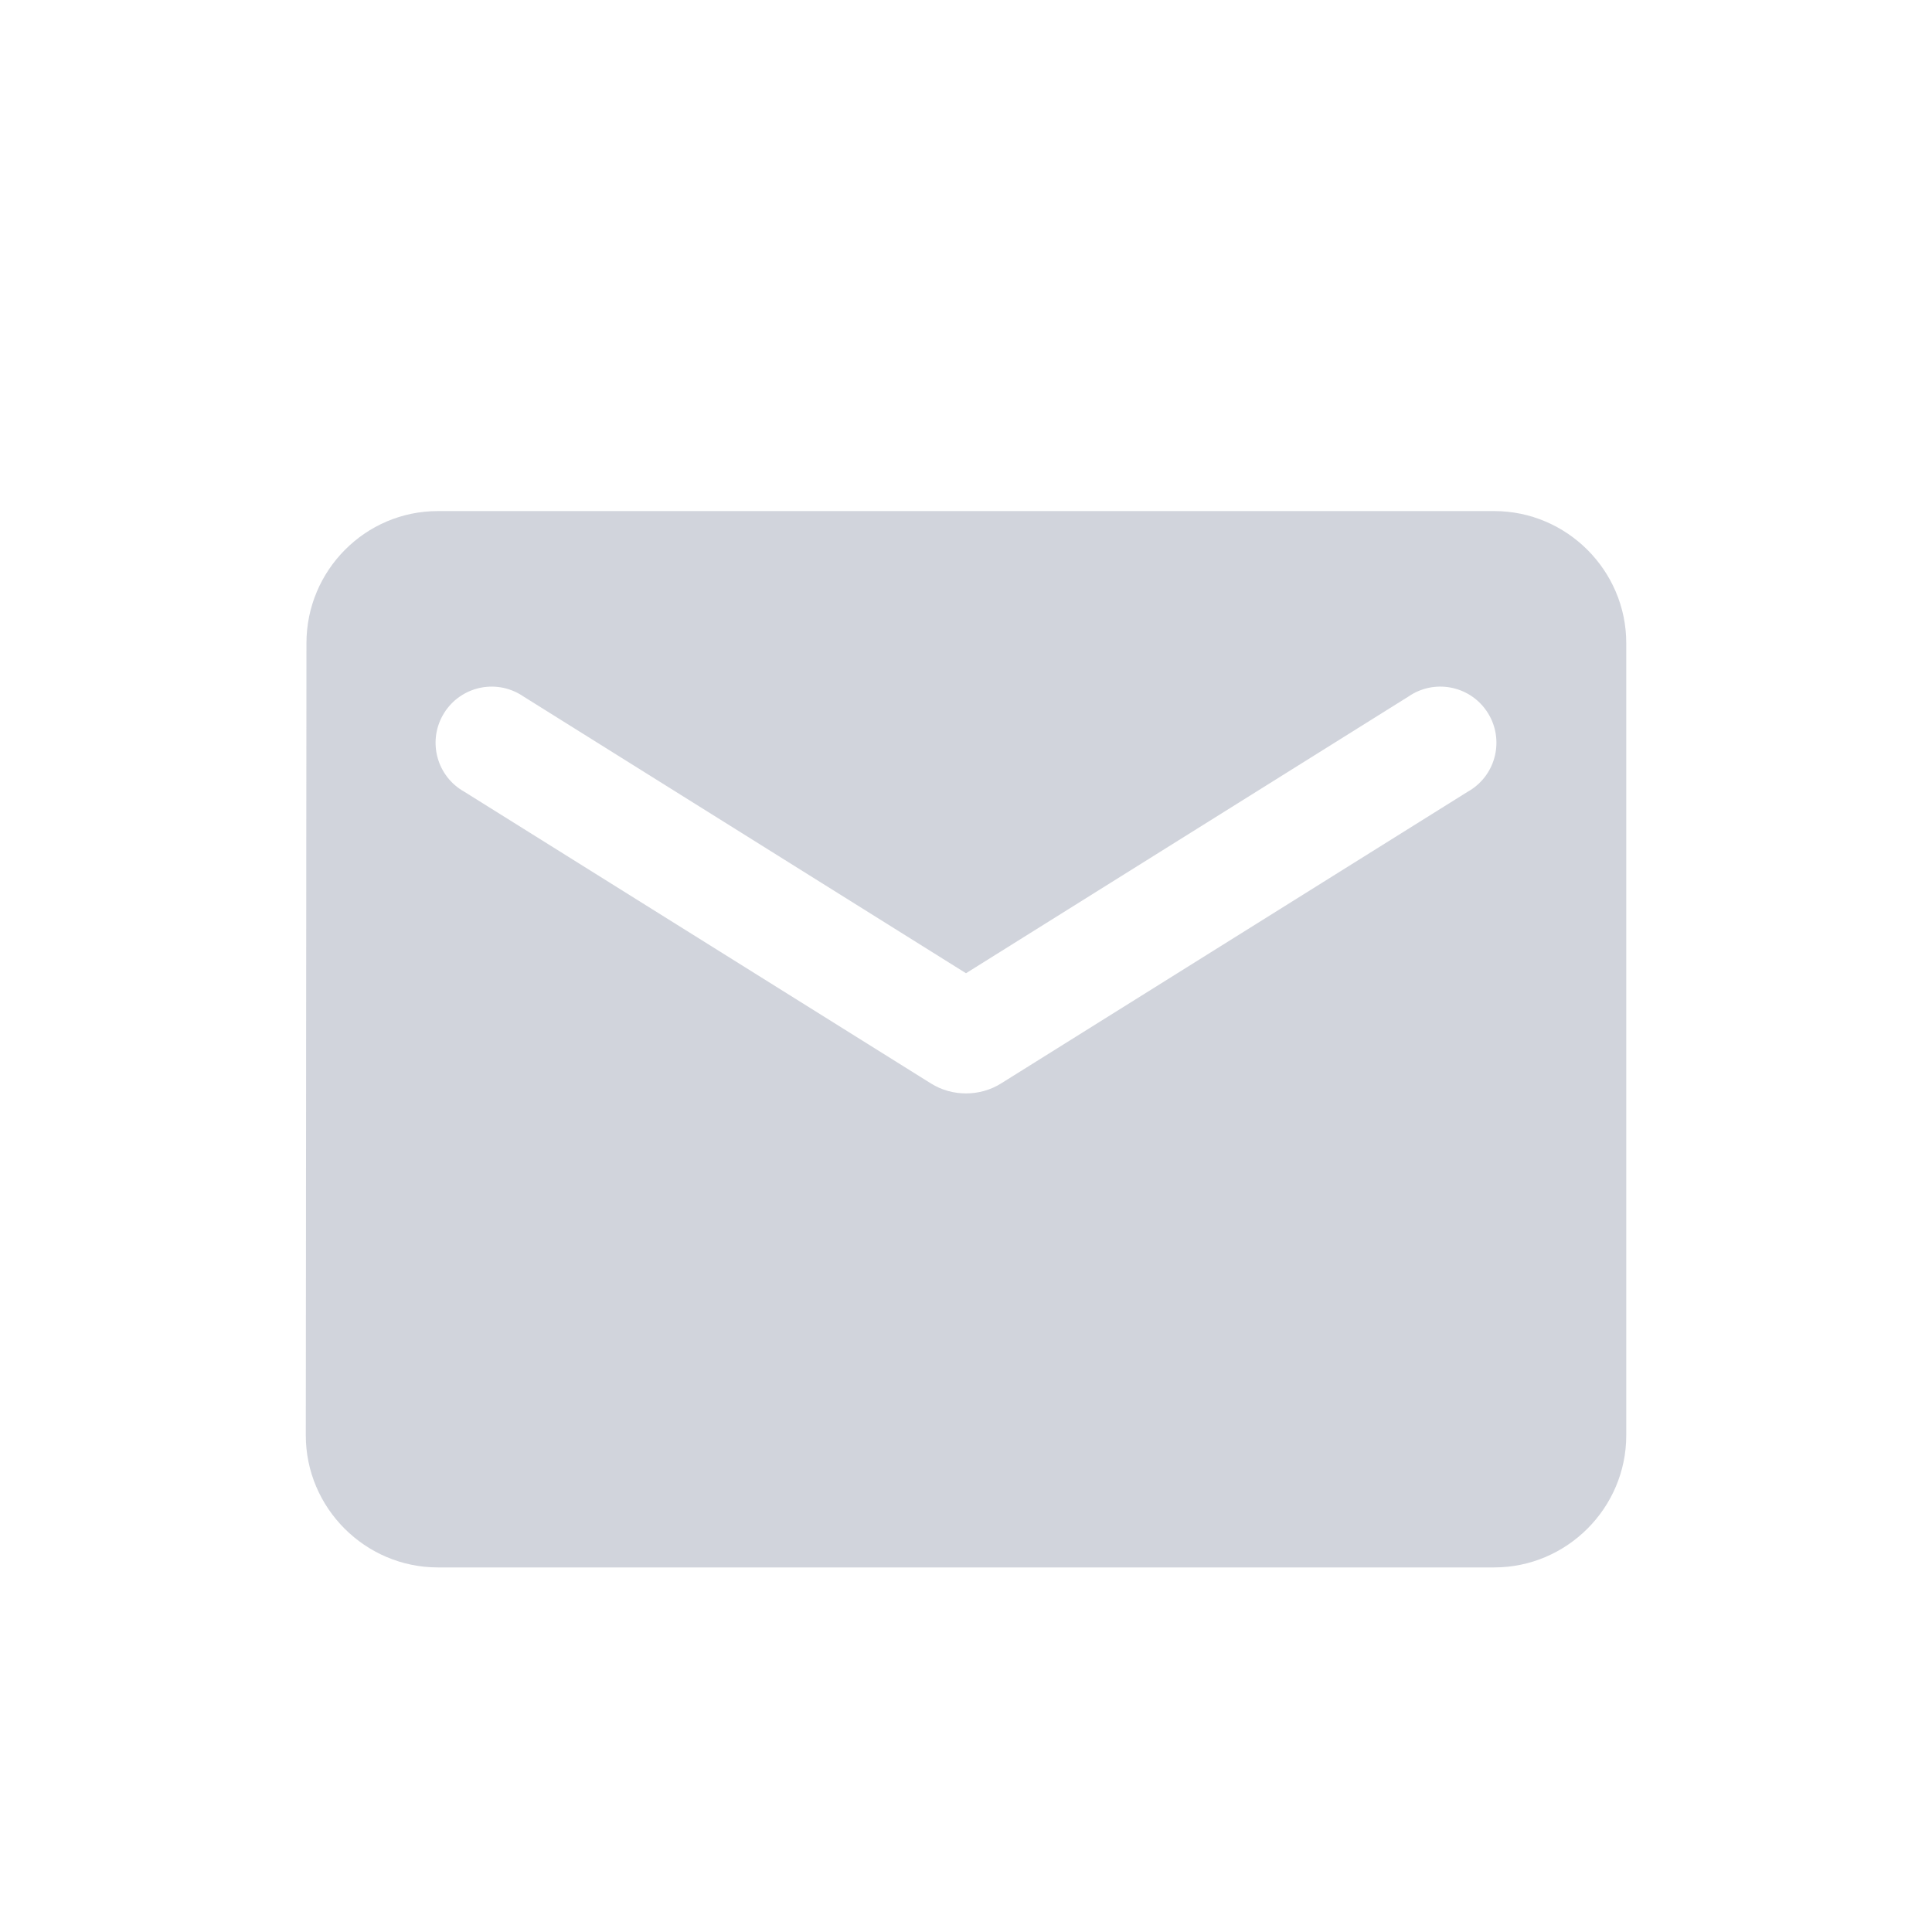 <?xml version="1.0" encoding="UTF-8"?>
<svg id="_圖層_1" data-name="圖層 1" xmlns="http://www.w3.org/2000/svg" viewBox="0 0 355 355">
  <defs>
    <style>
      .cls-1 {
        fill: #1a2a51;
        opacity: .2;
        stroke-width: 0px;
      }
    </style>
  </defs>
  <path class="cls-1" d="M274.55,93.91H80.45c-13.34,0-24.14,10.92-24.14,24.26l-.12,145.58c0,13.34,10.92,24.26,24.26,24.26h194.11c13.34,0,24.26-10.92,24.26-24.26V118.17c0-13.34-10.92-24.26-24.26-24.26ZM269.7,145.47l-85.77,53.62c-3.88,2.43-8.98,2.43-12.86,0l-85.77-53.62c-4.97-2.79-6.73-9.07-3.94-14.04,2.79-4.97,9.07-6.73,14.04-3.94.28.16.56.33.82.51l81.28,50.83,81.28-50.83c4.68-3.24,11.11-2.08,14.35,2.61,3.24,4.68,2.08,11.11-2.61,14.35-.27.18-.54.36-.82.51Z"/>
</svg>